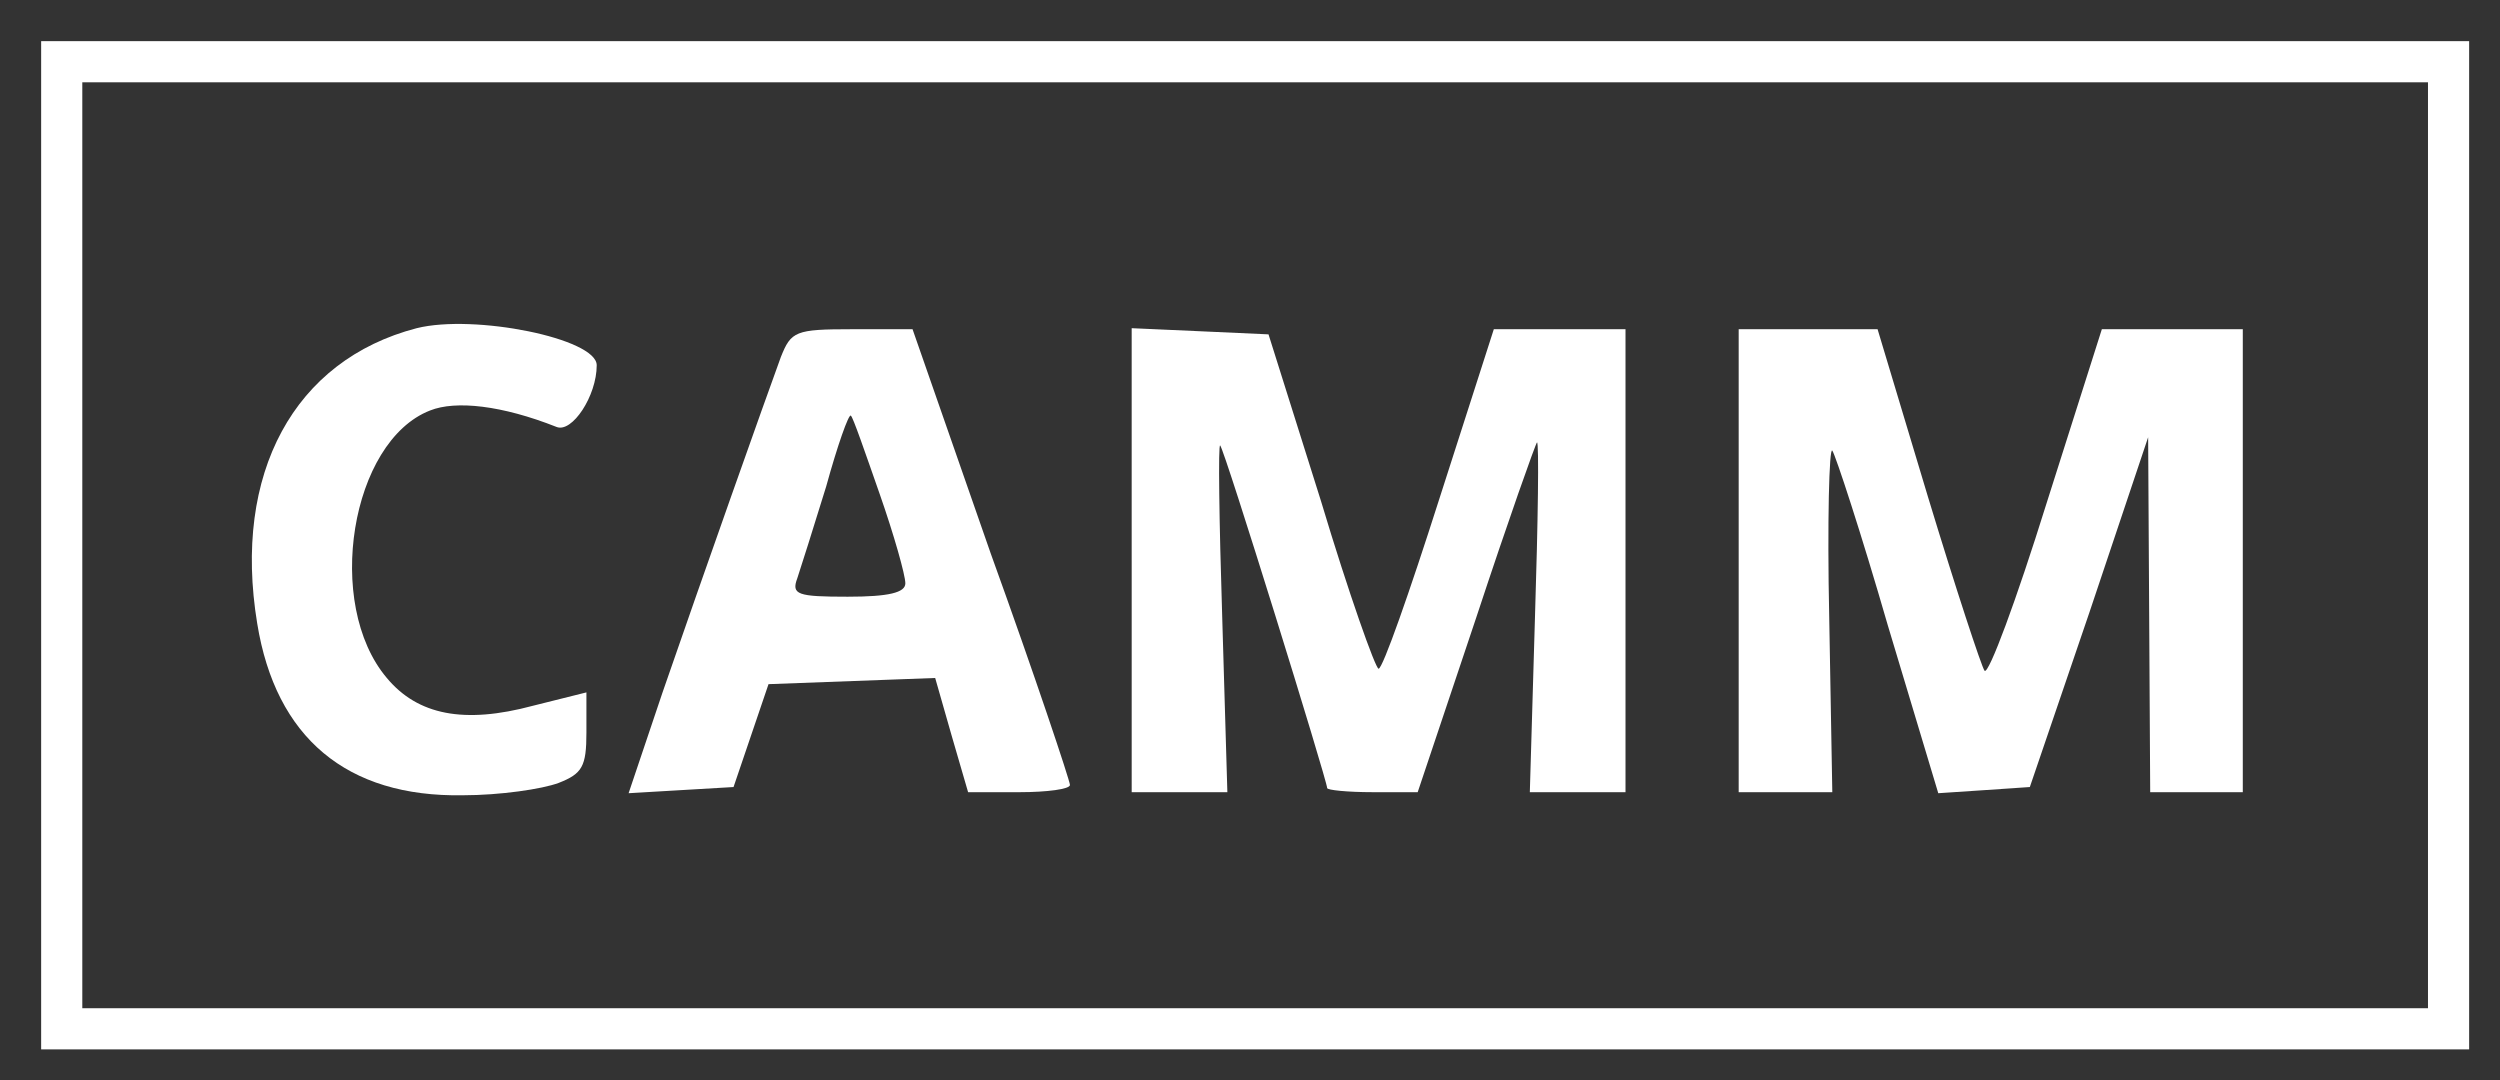 <?xml version="1.0" standalone="no"?>
<!DOCTYPE svg PUBLIC "-//W3C//DTD SVG 20010904//EN"
 "http://www.w3.org/TR/2001/REC-SVG-20010904/DTD/svg10.dtd">
<svg version="1.0" xmlns="http://www.w3.org/2000/svg"
 width="243pt" height="105pt" viewBox="0 0 243 105"
 preserveAspectRatio="xMidYMid meet">

<rect x="0" y="0" width="243" height="105" fill="#333333" stroke="none"/>

<g transform="translate(0,105) scale(0.1,-0.1)"
fill="#ffffff" stroke="none">
<path d="M40 520 l0 -490 1180 0 1180 0 0 490 0 490 -1180 0 -1180 0 0 -490z
m2320 0 l0 -450 -1140 0 -1140 0 0 450 0 450 1140 0 1140 0 0 -450z"/>
<path d="M405 731 c-119 -31 -179 -141 -155 -287 18 -111 87 -169 200 -167 36
0 77 6 93 12 23 9 27 16 27 49 l0 39 -52 -13 c-67 -18 -112 -9 -142 27 -61 72
-35 230 42 260 25 10 70 5 123 -16 15 -6 39 30 39 60 0 26 -119 50 -175 36z"/>
<path d="M759 703 c-15 -41 -76 -213 -115 -326 l-33 -98 51 3 51 3 17 50 17
50 81 3 81 3 16 -56 16 -55 50 0 c27 0 49 3 49 7 0 4 -34 106 -77 225 l-76
218 -59 0 c-55 0 -59 -2 -69 -27z m96 -133 c14 -40 25 -79 25 -87 0 -9 -16
-13 -56 -13 -49 0 -55 2 -49 18 3 9 16 50 28 89 11 40 22 71 24 69 2 -1 14
-36 28 -76z"/>
<path d="M1100 505 l0 -225 46 0 47 0 -5 170 c-3 94 -4 169 -2 167 4 -3 104
-326 104 -333 0 -2 20 -4 44 -4 l44 0 57 170 c31 94 58 170 59 170 2 0 1 -76
-2 -170 l-5 -170 47 0 46 0 0 225 0 225 -64 0 -64 0 -53 -165 c-29 -91 -55
-165 -59 -165 -3 0 -29 73 -56 163 l-51 162 -66 3 -67 3 0 -226z"/>
<path d="M1690 505 l0 -225 45 0 46 0 -3 170 c-2 93 0 166 3 162 3 -4 28 -80
54 -170 l49 -163 45 3 44 3 58 170 57 170 1 -172 1 -173 45 0 45 0 0 225 0
225 -68 0 -69 0 -54 -170 c-29 -93 -56 -166 -60 -162 -3 4 -28 80 -55 169
l-49 163 -67 0 -68 0 0 -225z"/>
</g>
</svg>
